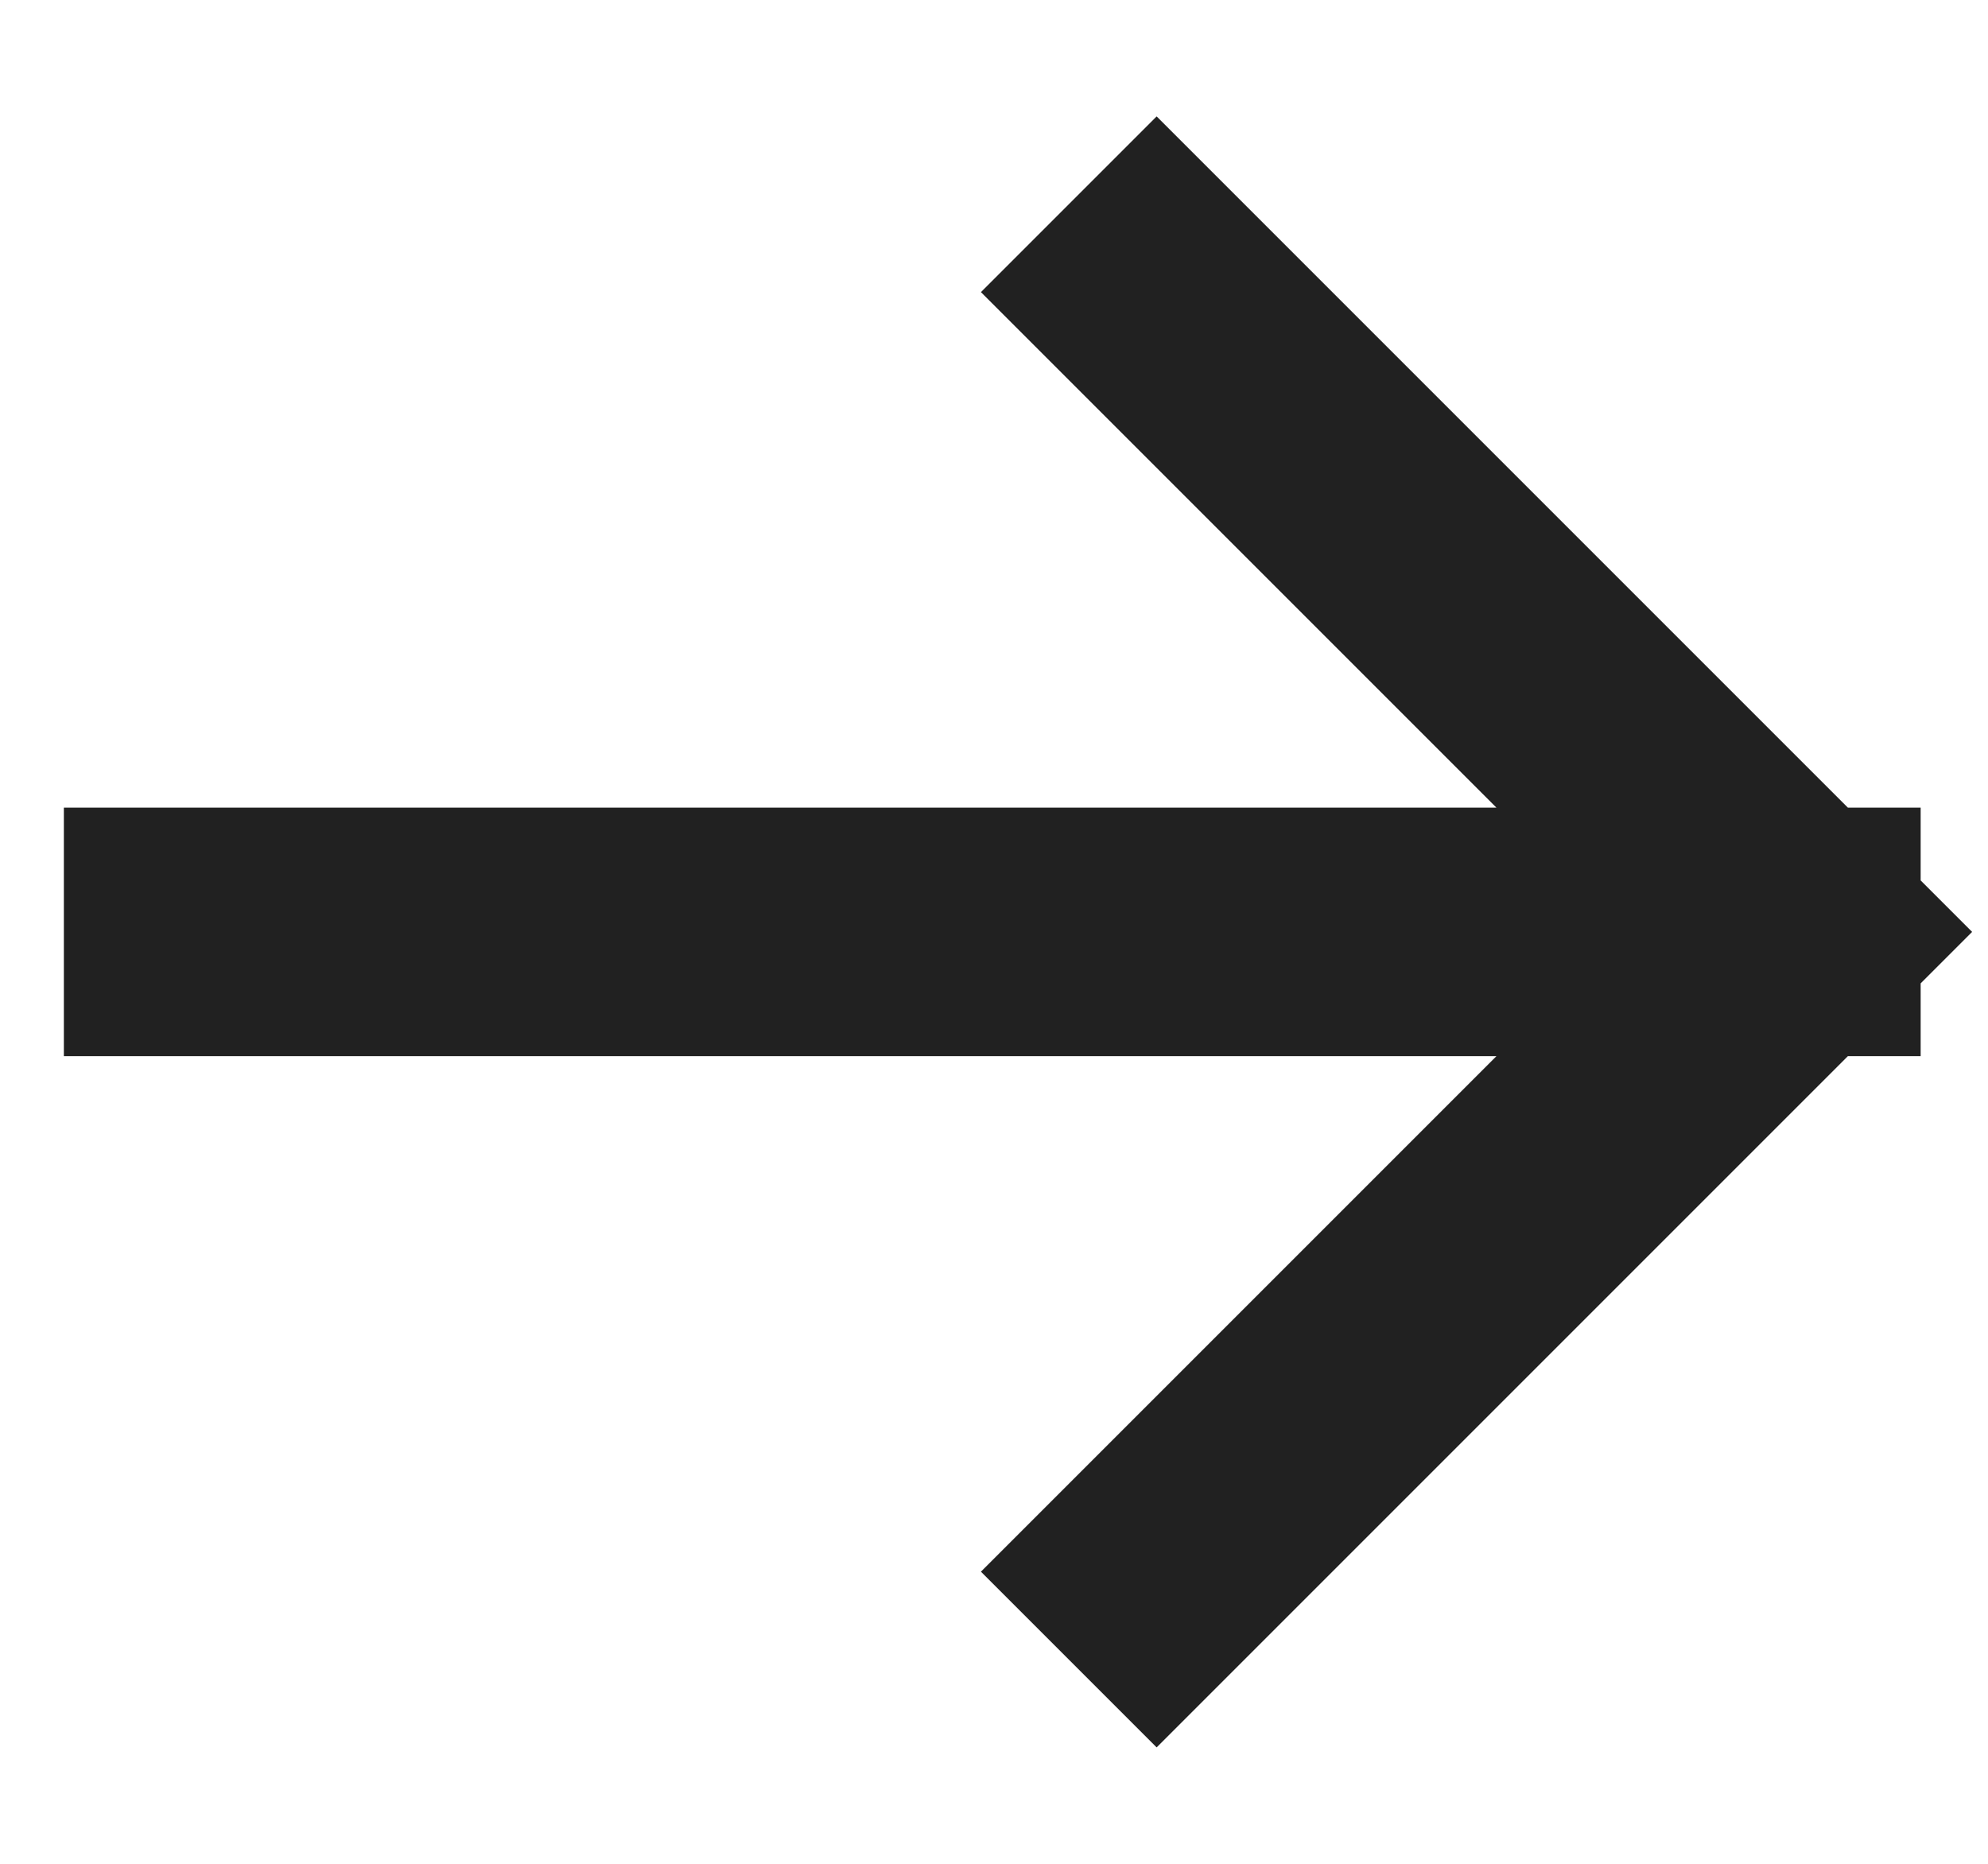 <svg width="16" height="15" viewBox="0 0 16 15" fill="none" xmlns="http://www.w3.org/2000/svg">
<path d="M14.458 7.5H1.514M14.458 7.5L9.309 2.351M14.458 7.5L9.309 12.649" stroke="#212121" stroke-width="2" stroke-linecap="square"/>
</svg>
